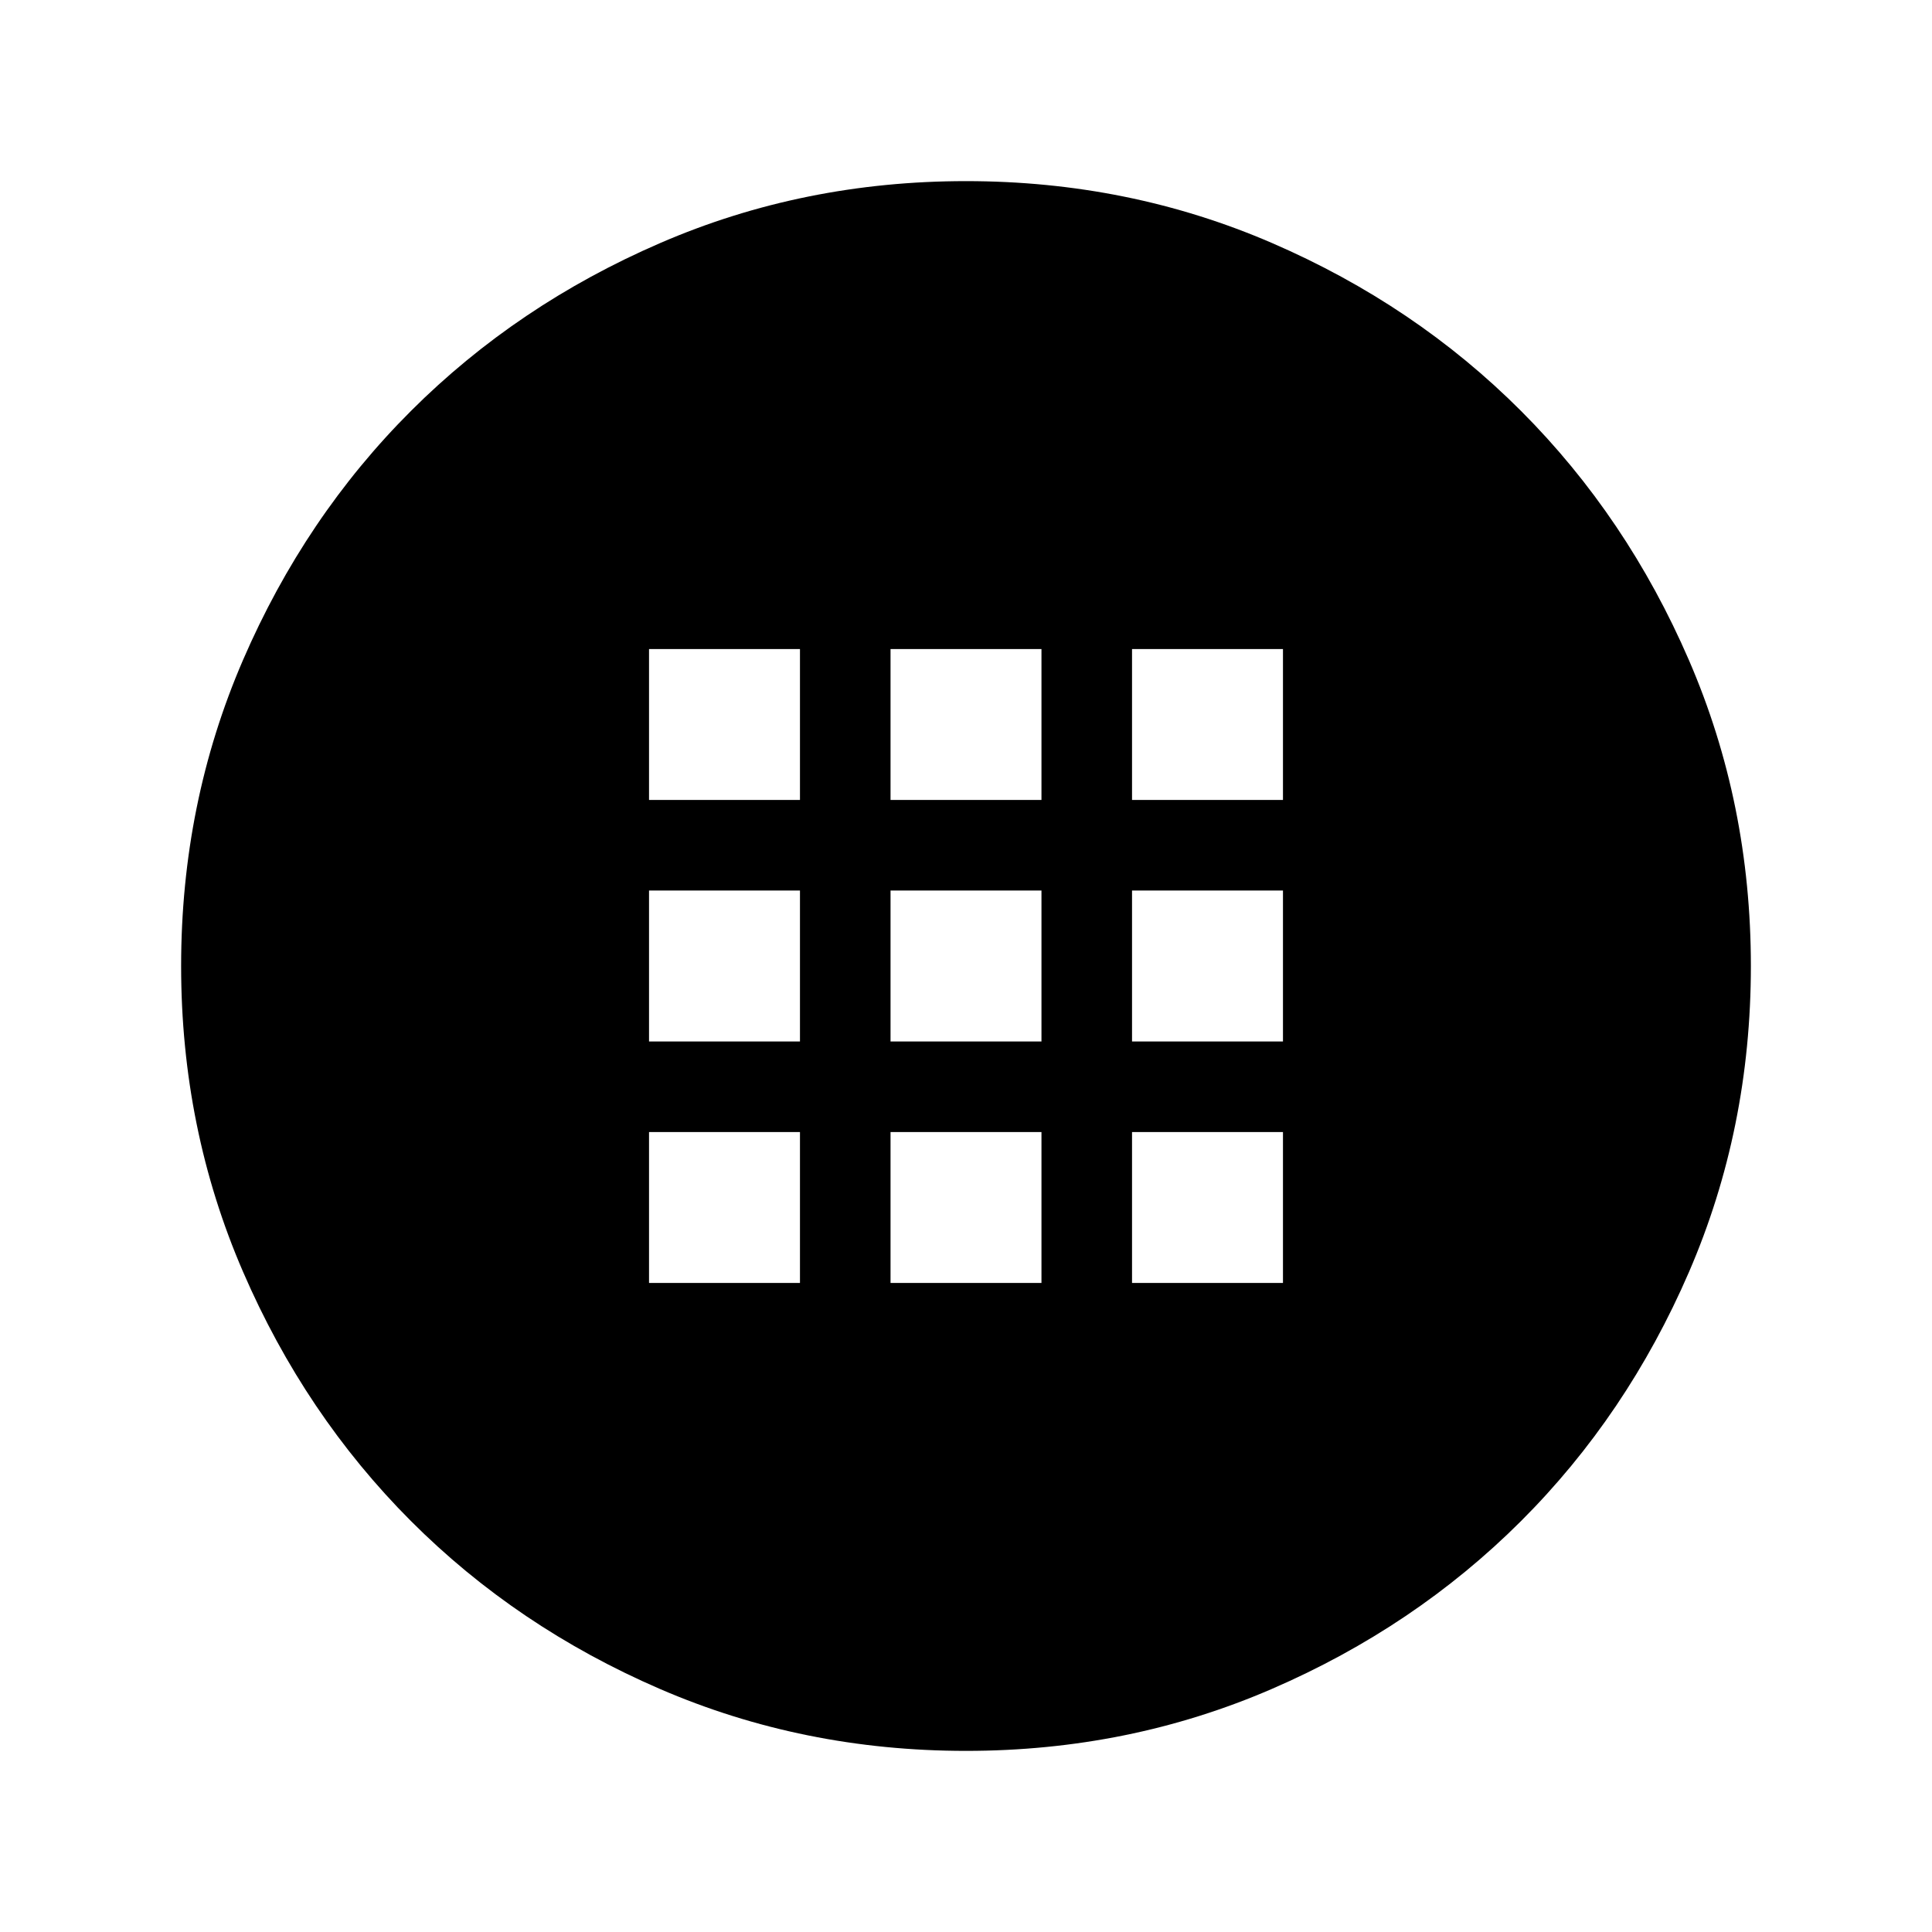 <svg xmlns="http://www.w3.org/2000/svg" height="24" viewBox="0 -960 960 960" width="24"><path d="M480-90q-80.91 0-152.07-30.76-71.15-30.77-123.79-83.5Q151.5-257 120.75-328.09 90-399.17 90-480q0-80.91 30.76-152.07 30.77-71.15 83.5-123.79Q257-808.5 328.09-839.25 399.17-870 480-870q80.91 0 152.07 30.76 71.15 30.77 123.79 83.5Q808.5-703 839.25-631.91 870-560.83 870-480q0 80.91-30.76 152.07-30.77 71.15-83.5 123.79Q703-151.5 631.91-120.75 560.83-90 480-90ZM322.5-562.5h75v-75h-75v75Zm120 0h75v-75h-75v75Zm120 0h75v-75h-75v75Zm-240 120h75v-75h-75v75Zm120 0h75v-75h-75v75Zm120 0h75v-75h-75v75Zm-240 120h75v-75h-75v75Zm120 0h75v-75h-75v75Zm120 0h75v-75h-75v75Z"/></svg>